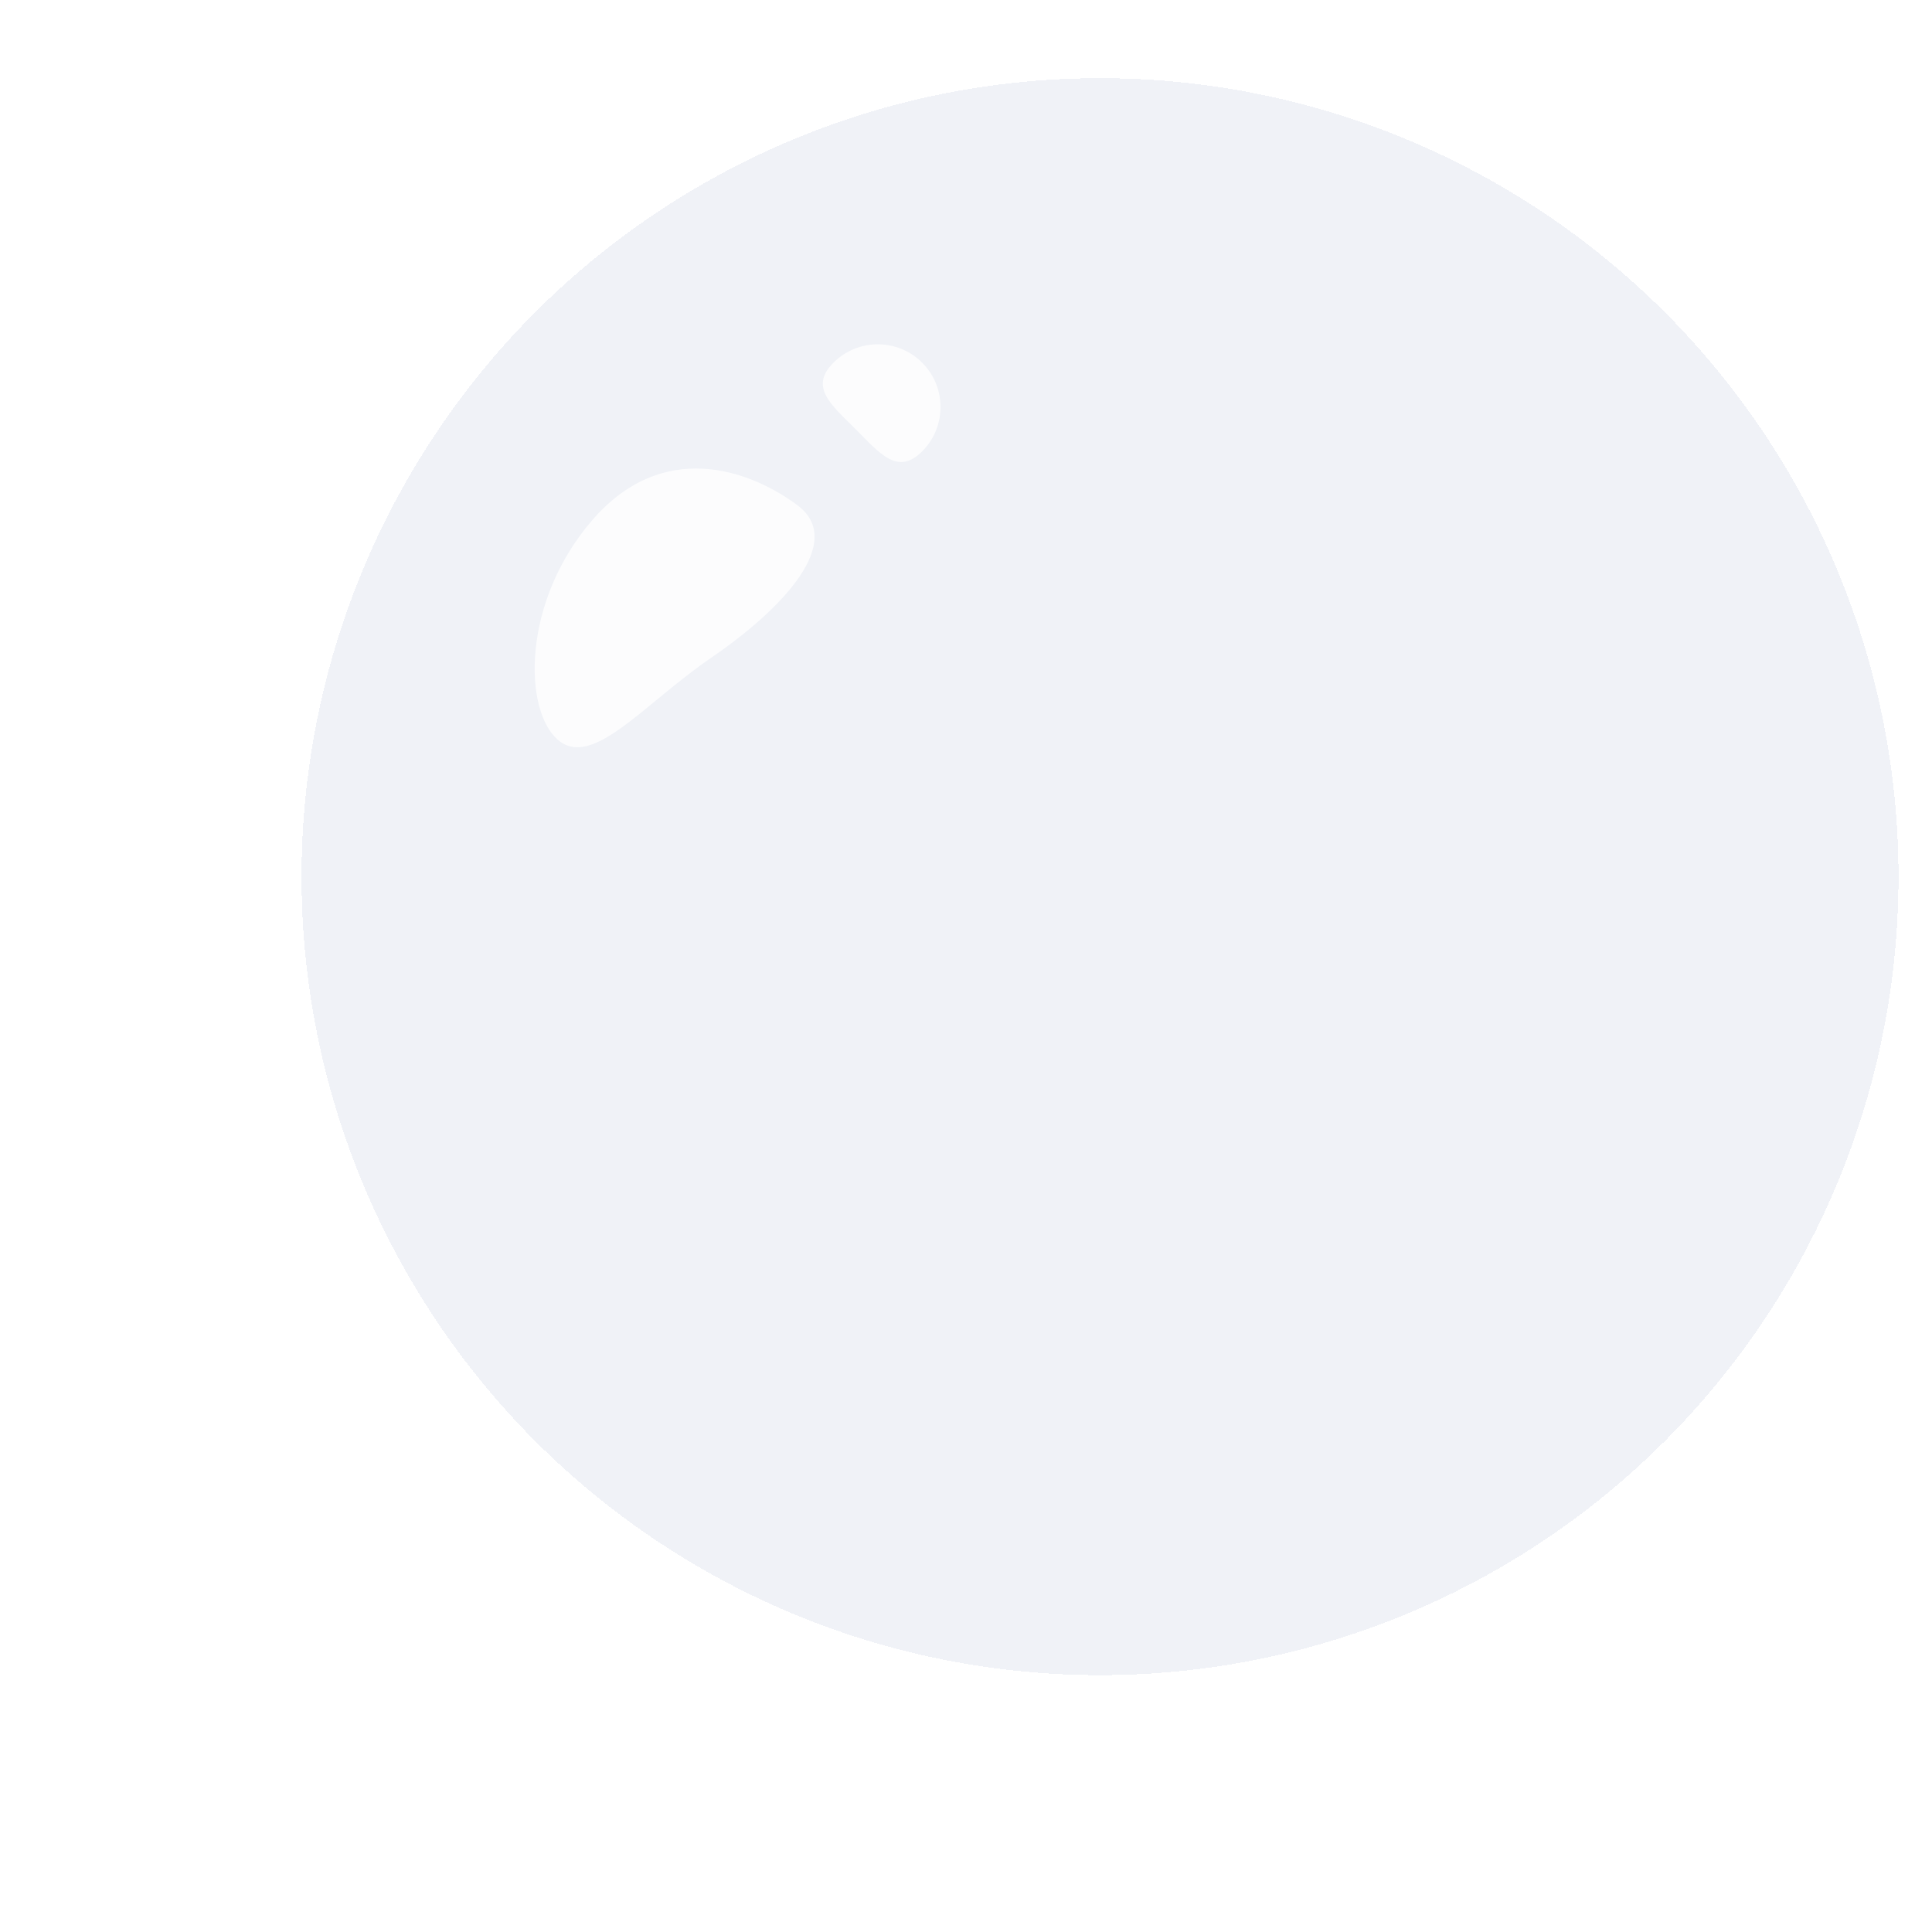 <svg width="173" height="173" viewBox="0 0 173 173" fill="none" xmlns="http://www.w3.org/2000/svg">
<g filter="url(#filter0_diii_188_84)">
<circle cx="86.5" cy="76.5" r="71.5" fill="#697CAC" fill-opacity="0.1" shape-rendering="crispEdges"/>
</g>
<g style="mix-blend-mode:hard-light" opacity="0.8">
<path d="M71.395 45.234C75.754 48.471 70.148 54.478 63.673 58.904C57.619 63.042 53.041 68.901 49.954 66.245C46.867 63.588 46.716 53.919 53.005 46.612C59.293 39.305 67.037 41.997 71.395 45.234Z" fill="white"/>
</g>
<g style="mix-blend-mode:hard-light" opacity="0.8">
<path d="M74.633 32.477C76.826 30.284 80.38 30.284 82.573 32.477C84.765 34.669 84.765 38.224 82.573 40.416C80.38 42.609 78.811 40.624 76.618 38.431C74.426 36.239 72.441 34.669 74.633 32.477Z" fill="white"/>
</g>
<defs>
<filter id="filter0_diii_188_84" x="0" y="-7" width="173" height="180" filterUnits="userSpaceOnUse" color-interpolation-filters="sRGB">
<feFlood flood-opacity="0" result="BackgroundImageFix"/>
<feColorMatrix in="SourceAlpha" type="matrix" values="0 0 0 0 0 0 0 0 0 0 0 0 0 0 0 0 0 0 127 0" result="hardAlpha"/>
<feOffset dy="10"/>
<feGaussianBlur stdDeviation="7.5"/>
<feComposite in2="hardAlpha" operator="out"/>
<feColorMatrix type="matrix" values="0 0 0 0 0 0 0 0 0 0 0 0 0 0 0 0 0 0 0.2 0"/>
<feBlend mode="normal" in2="BackgroundImageFix" result="effect1_dropShadow_188_84"/>
<feBlend mode="normal" in="SourceGraphic" in2="effect1_dropShadow_188_84" result="shape"/>
<feColorMatrix in="SourceAlpha" type="matrix" values="0 0 0 0 0 0 0 0 0 0 0 0 0 0 0 0 0 0 127 0" result="hardAlpha"/>
<feOffset/>
<feGaussianBlur stdDeviation="10"/>
<feComposite in2="hardAlpha" operator="arithmetic" k2="-1" k3="1"/>
<feColorMatrix type="matrix" values="0 0 0 0 0 0 0 0 0 0 0 0 0 0 0 0 0 0 0.1 0"/>
<feBlend mode="normal" in2="shape" result="effect2_innerShadow_188_84"/>
<feColorMatrix in="SourceAlpha" type="matrix" values="0 0 0 0 0 0 0 0 0 0 0 0 0 0 0 0 0 0 127 0" result="hardAlpha"/>
<feOffset dy="-20"/>
<feGaussianBlur stdDeviation="6"/>
<feComposite in2="hardAlpha" operator="arithmetic" k2="-1" k3="1"/>
<feColorMatrix type="matrix" values="0 0 0 0 1 0 0 0 0 1 0 0 0 0 1 0 0 0 0.2 0"/>
<feBlend mode="normal" in2="effect2_innerShadow_188_84" result="effect3_innerShadow_188_84"/>
<feColorMatrix in="SourceAlpha" type="matrix" values="0 0 0 0 0 0 0 0 0 0 0 0 0 0 0 0 0 0 127 0" result="hardAlpha"/>
<feOffset dx="12" dy="12"/>
<feGaussianBlur stdDeviation="10"/>
<feComposite in2="hardAlpha" operator="arithmetic" k2="-1" k3="1"/>
<feColorMatrix type="matrix" values="0 0 0 0 0 0 0 0 0 0 0 0 0 0 0 0 0 0 0.1 0"/>
<feBlend mode="normal" in2="effect3_innerShadow_188_84" result="effect4_innerShadow_188_84"/>
</filter>
</defs>
</svg>
